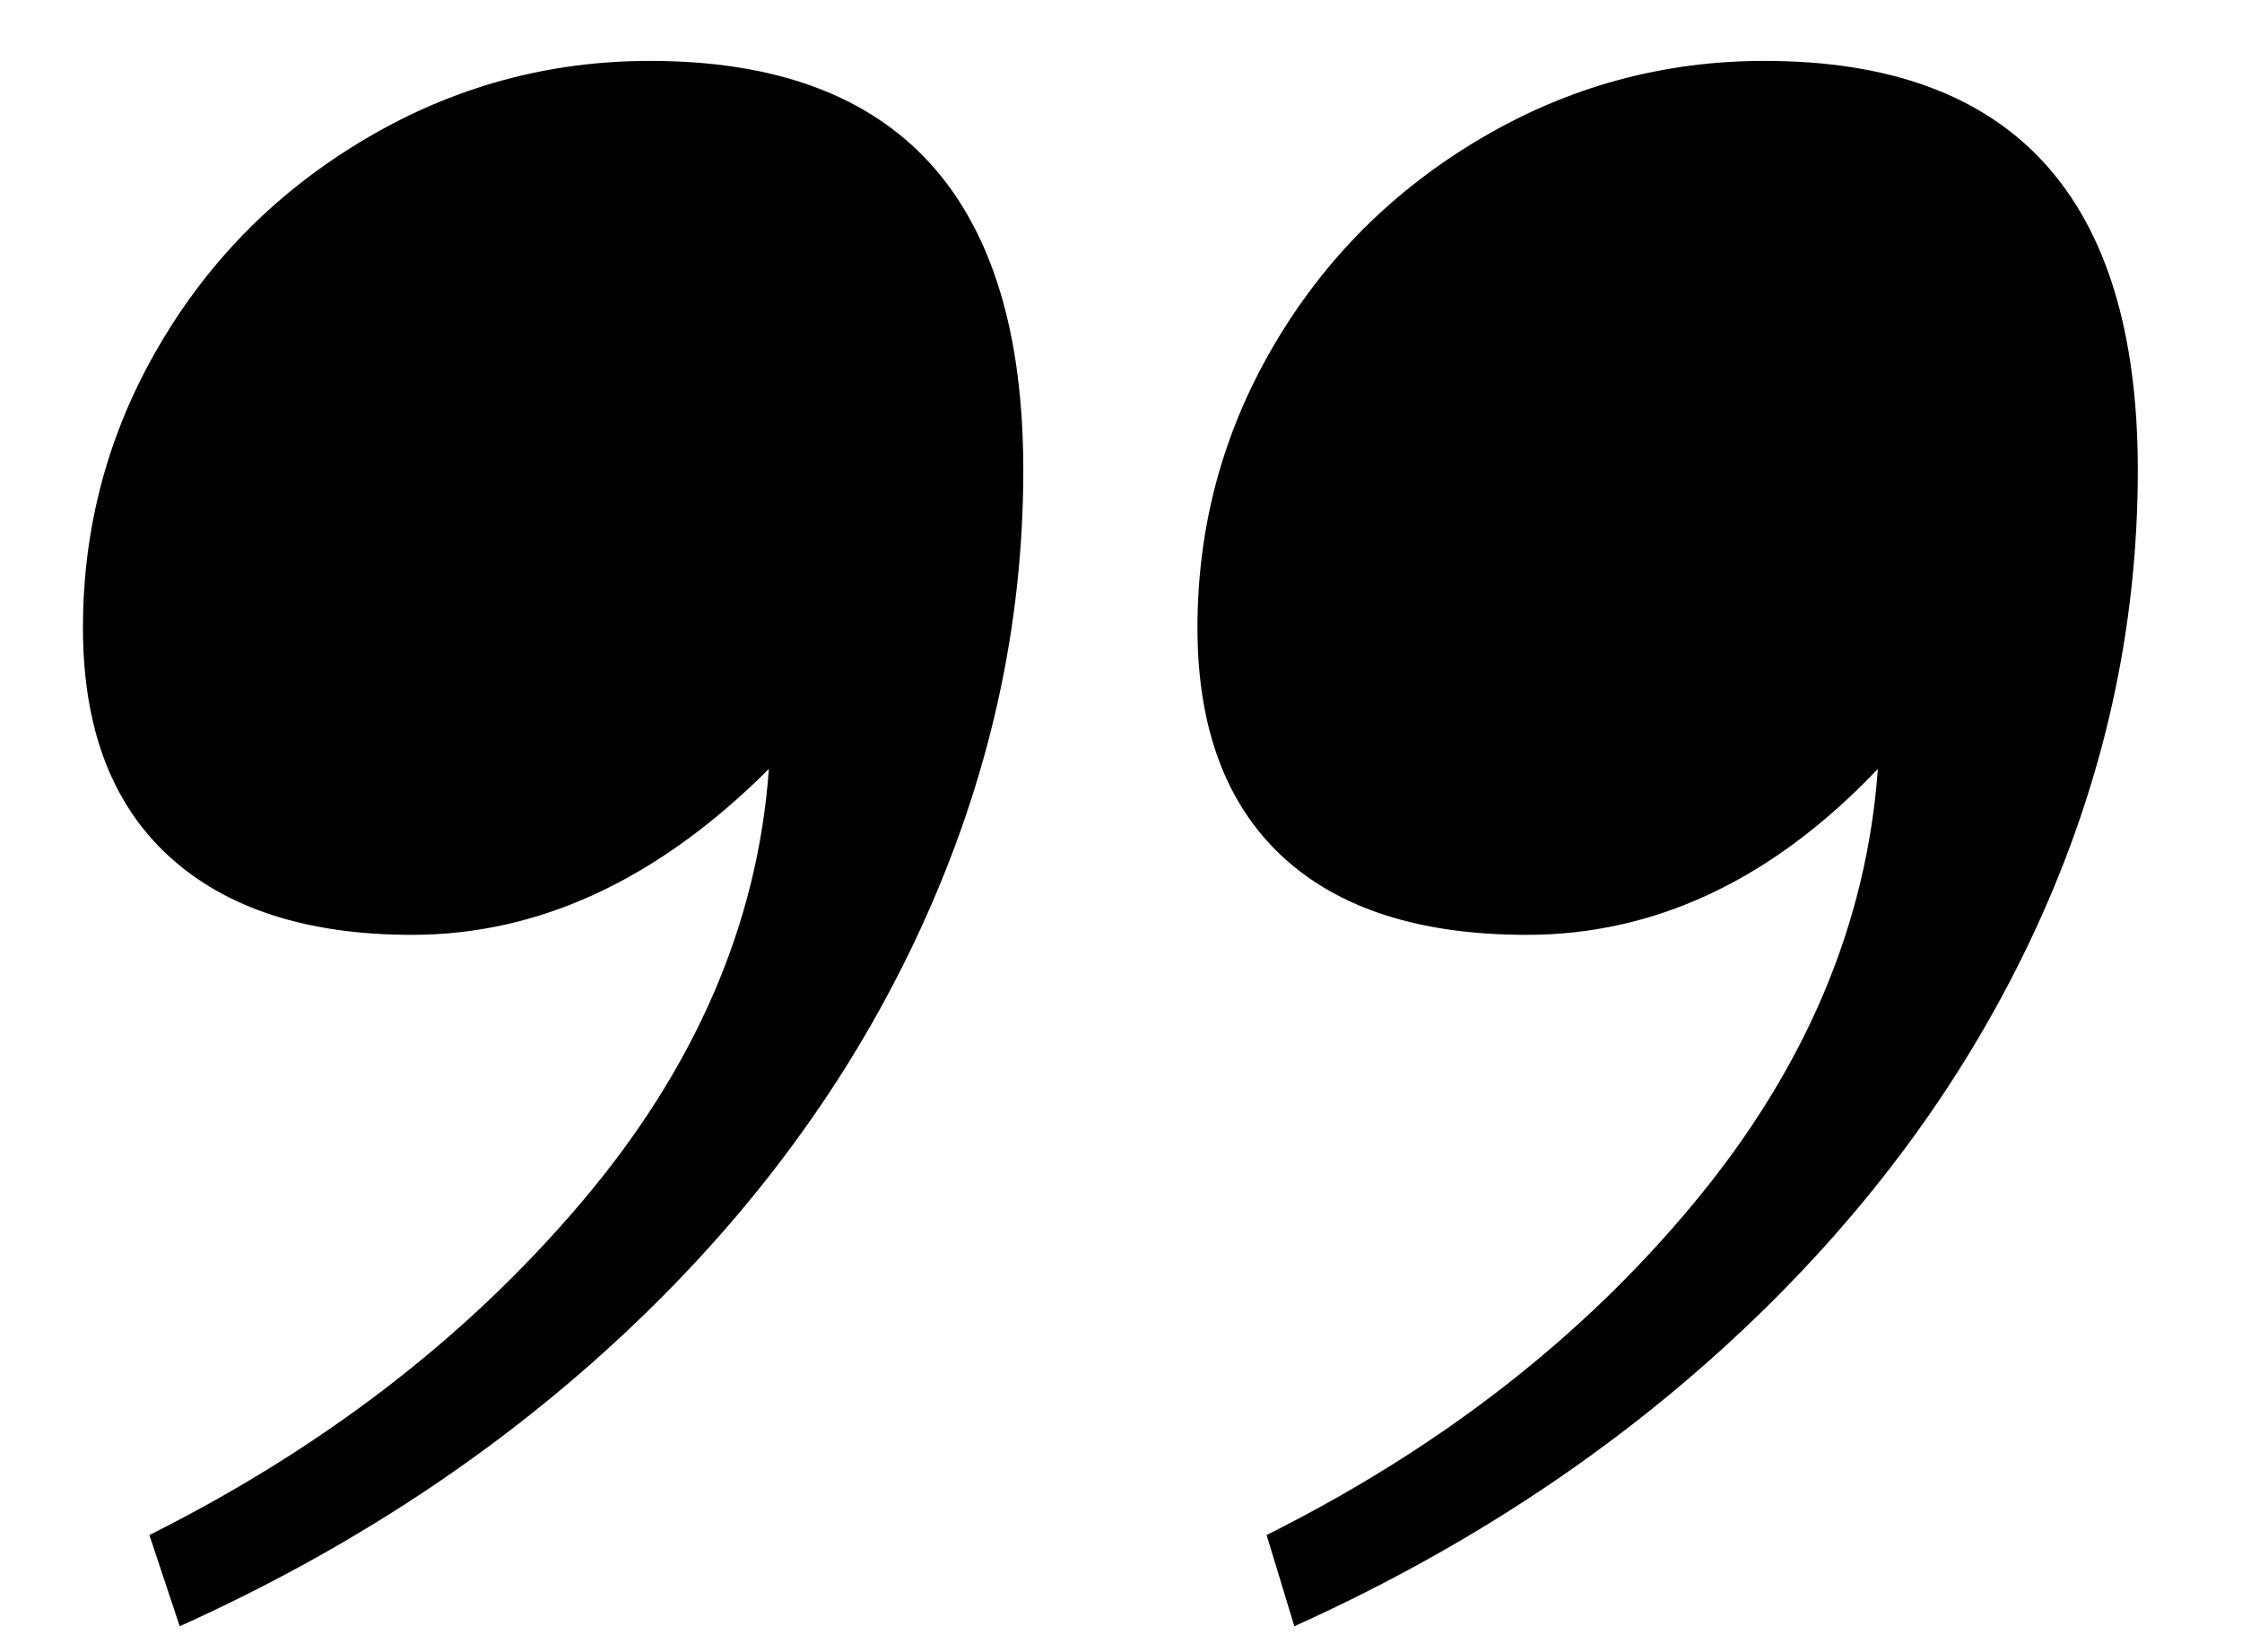 <?xml version="1.0" encoding="UTF-8" standalone="no"?>
<svg width="19px" height="14px" viewBox="0 0 19 14" version="1.1" xmlns="http://www.w3.org/2000/svg" xmlns:xlink="http://www.w3.org/1999/xlink">
    <!-- Generator: Sketch 39.1 (31720) - http://www.bohemiancoding.com/sketch -->
    <title>”</title>
    <desc>Created with Sketch.</desc>
    <defs></defs>
    <g id="Page-1" stroke="none" stroke-width="1" fill="none" fill-rule="evenodd">
        <g id="Splash-page---white-frame-Copy-3" transform="translate(-2534, -1272)" fill="#000000">
            <g id="browser-window-copy-2" transform="translate(1457, 614)">
                <path d="M1081.922,668.195 C1082.891,667.055 1083.422,665.828 1083.516,664.516 C1082.578,665.453 1081.57,665.922 1080.492,665.922 C1079.602,665.922 1078.914,665.699 1078.43,665.254 C1077.945,664.809 1077.703,664.164 1077.703,663.32 C1077.703,662.461 1077.918,661.664 1078.348,660.93 C1078.777,660.195 1079.363,659.609 1080.105,659.172 C1080.848,658.734 1081.648,658.516 1082.508,658.516 C1084.617,658.516 1085.672,659.672 1085.672,661.984 C1085.672,663.313 1085.383,664.605 1084.805,665.863 C1084.227,667.121 1083.398,668.258 1082.32,669.273 C1081.242,670.289 1079.977,671.125 1078.523,671.781 L1078.266,671.008 C1079.734,670.273 1080.953,669.336 1081.922,668.195 L1081.922,668.195 Z M1091.355,668.195 C1092.301,667.055 1092.82,665.828 1092.914,664.516 C1092.023,665.453 1091.031,665.922 1089.938,665.922 C1089.031,665.922 1088.34,665.699 1087.863,665.254 C1087.387,664.809 1087.148,664.164 1087.148,663.32 C1087.148,662.461 1087.363,661.664 1087.793,660.93 C1088.223,660.195 1088.809,659.609 1089.551,659.172 C1090.293,658.734 1091.094,658.516 1091.953,658.516 C1094.063,658.516 1095.117,659.672 1095.117,661.984 C1095.117,663.328 1094.828,664.625 1094.25,665.875 C1093.672,667.125 1092.844,668.258 1091.766,669.273 C1090.687,670.289 1089.422,671.125 1087.969,671.781 L1087.734,671.008 C1089.203,670.273 1090.41,669.336 1091.355,668.195 L1091.355,668.195 Z" id="”"></path>
            </g>
        </g>
    </g>
</svg>